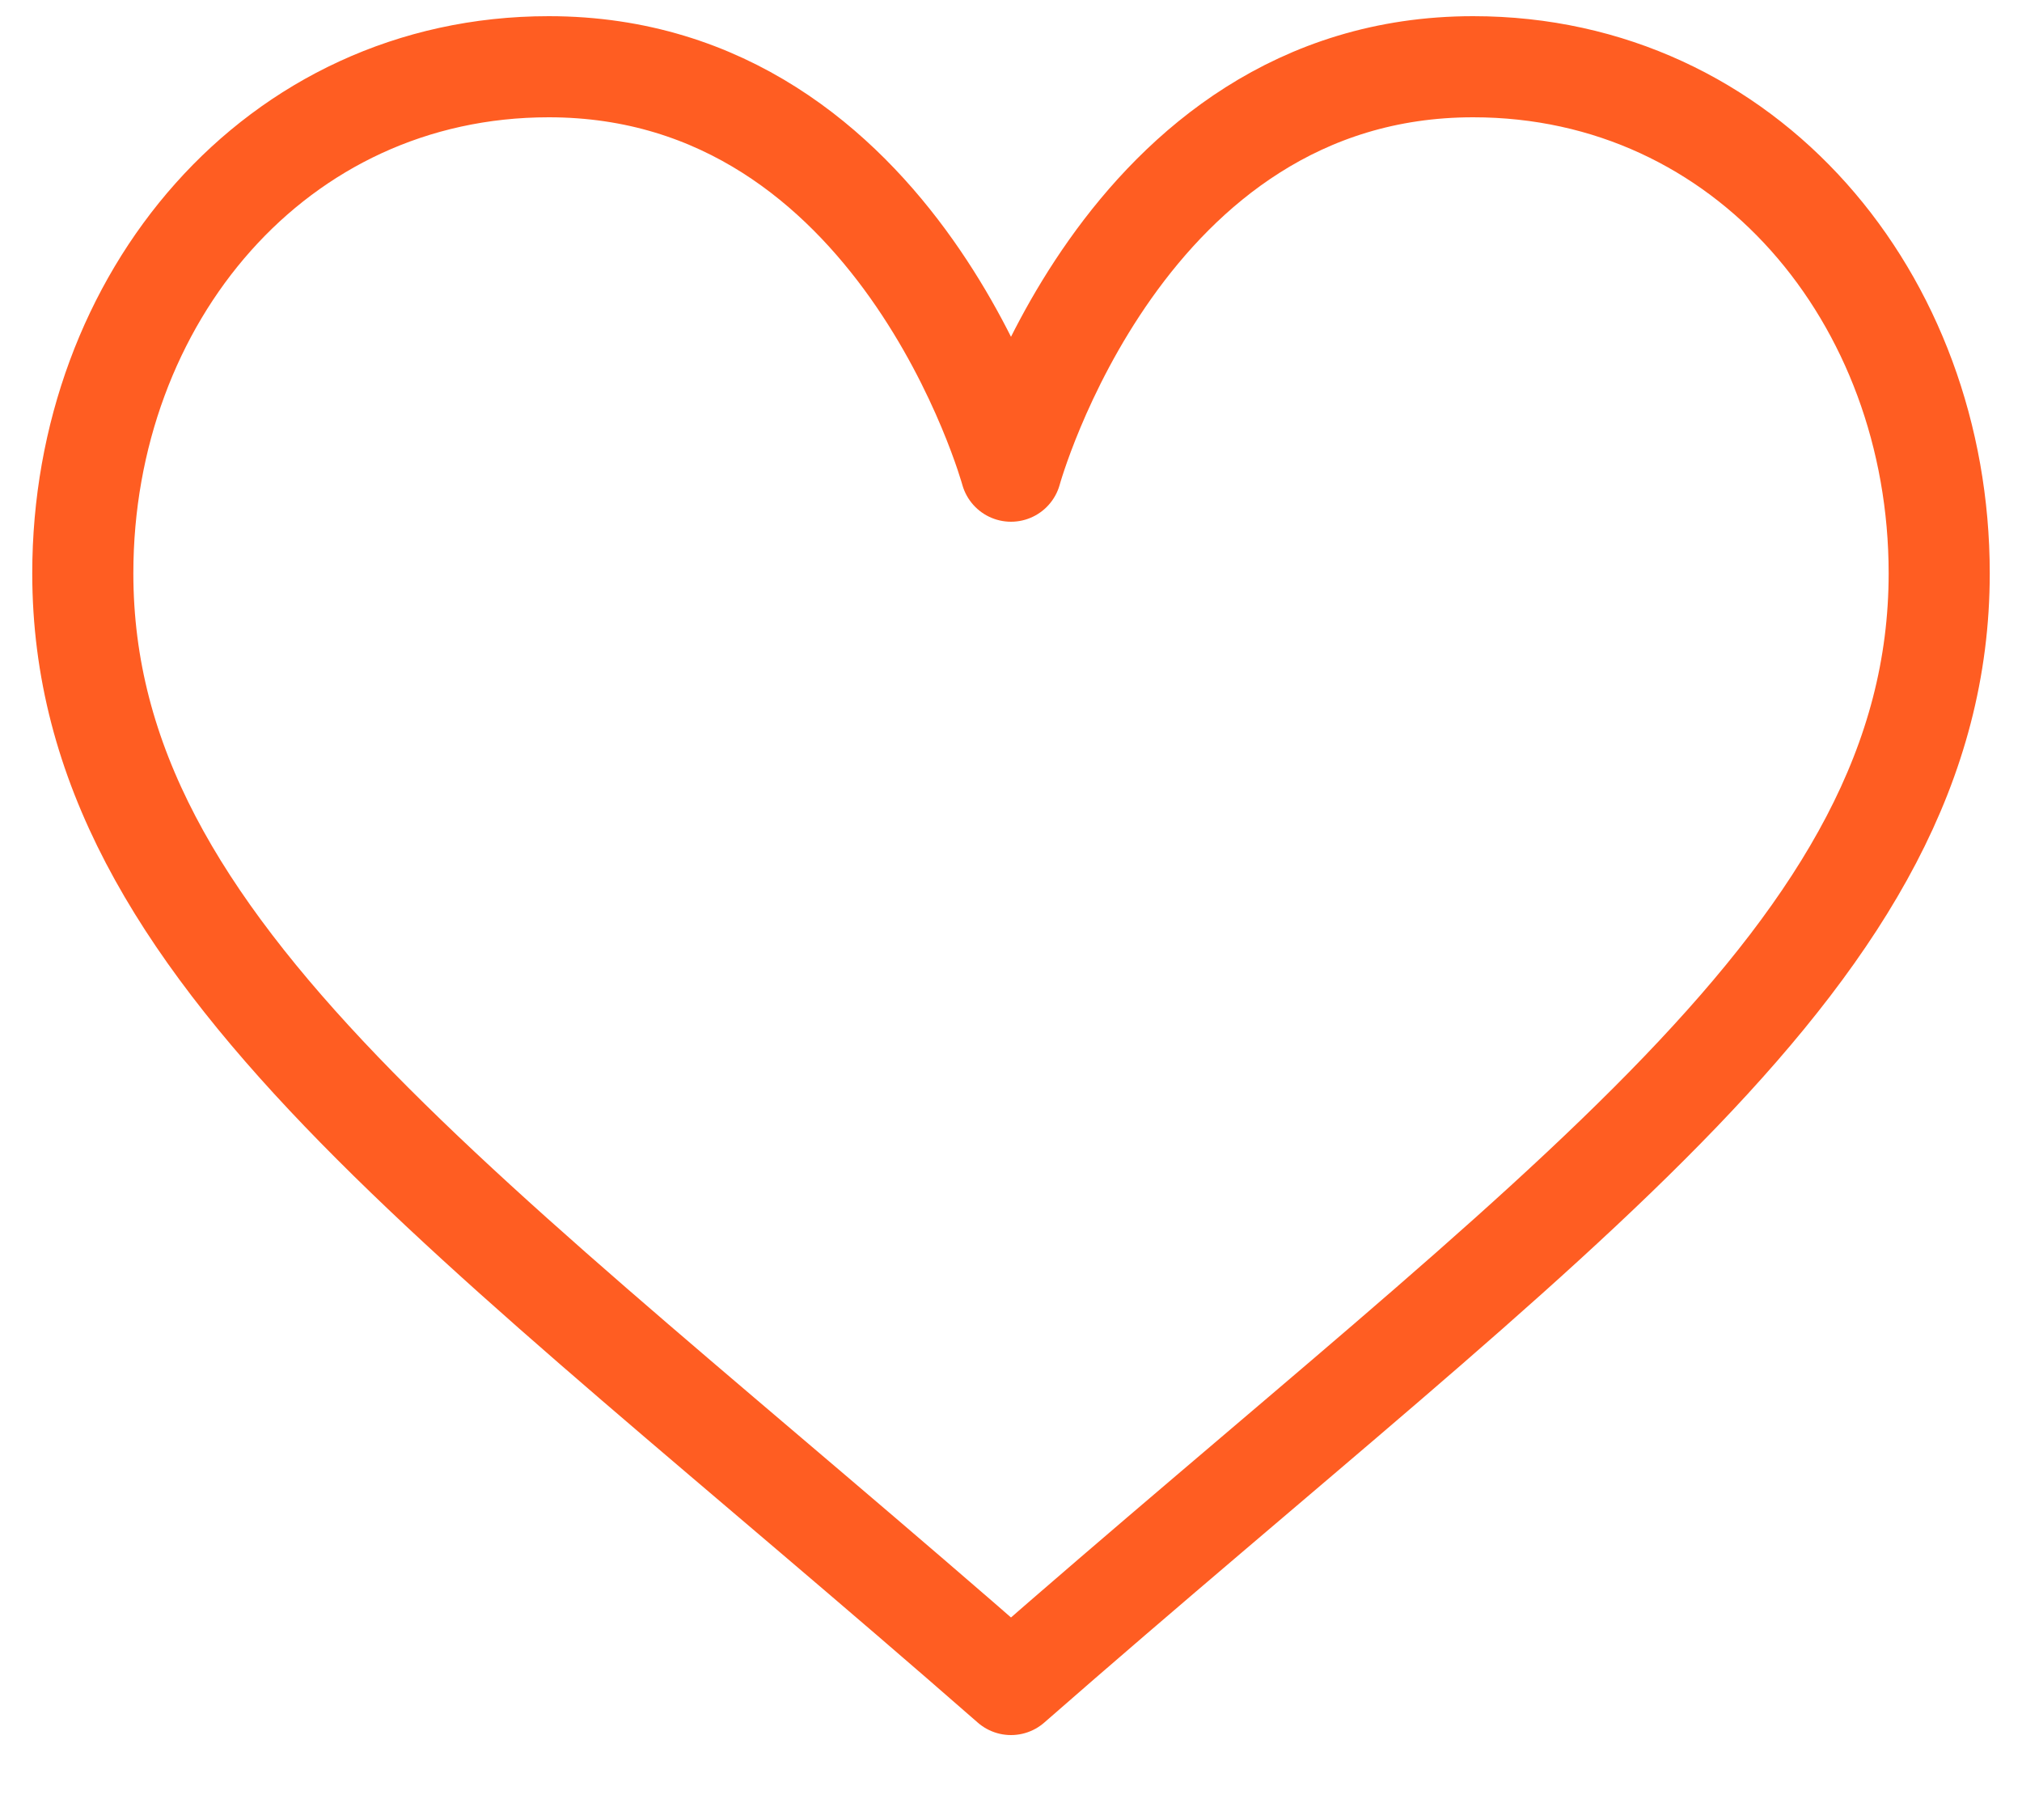 <svg xmlns="http://www.w3.org/2000/svg" width="20" height="18" viewBox="0 0 20 18" fill="none">
<path d="M10 4.66C10 4.66 11.097 0.66 14.571 0.66C17.277 0.66 19.181 2.954 19.181 5.67C19.181 9.428 15.422 11.916 10 16.66C4.577 11.916 0.819 9.428 0.819 5.67C0.819 2.954 2.722 0.66 5.428 0.66C8.903 0.66 10 4.66 10 4.66Z" stroke="#FF5D22" stroke-miterlimit="10" stroke-linecap="round" stroke-linejoin="round"/>
</svg>